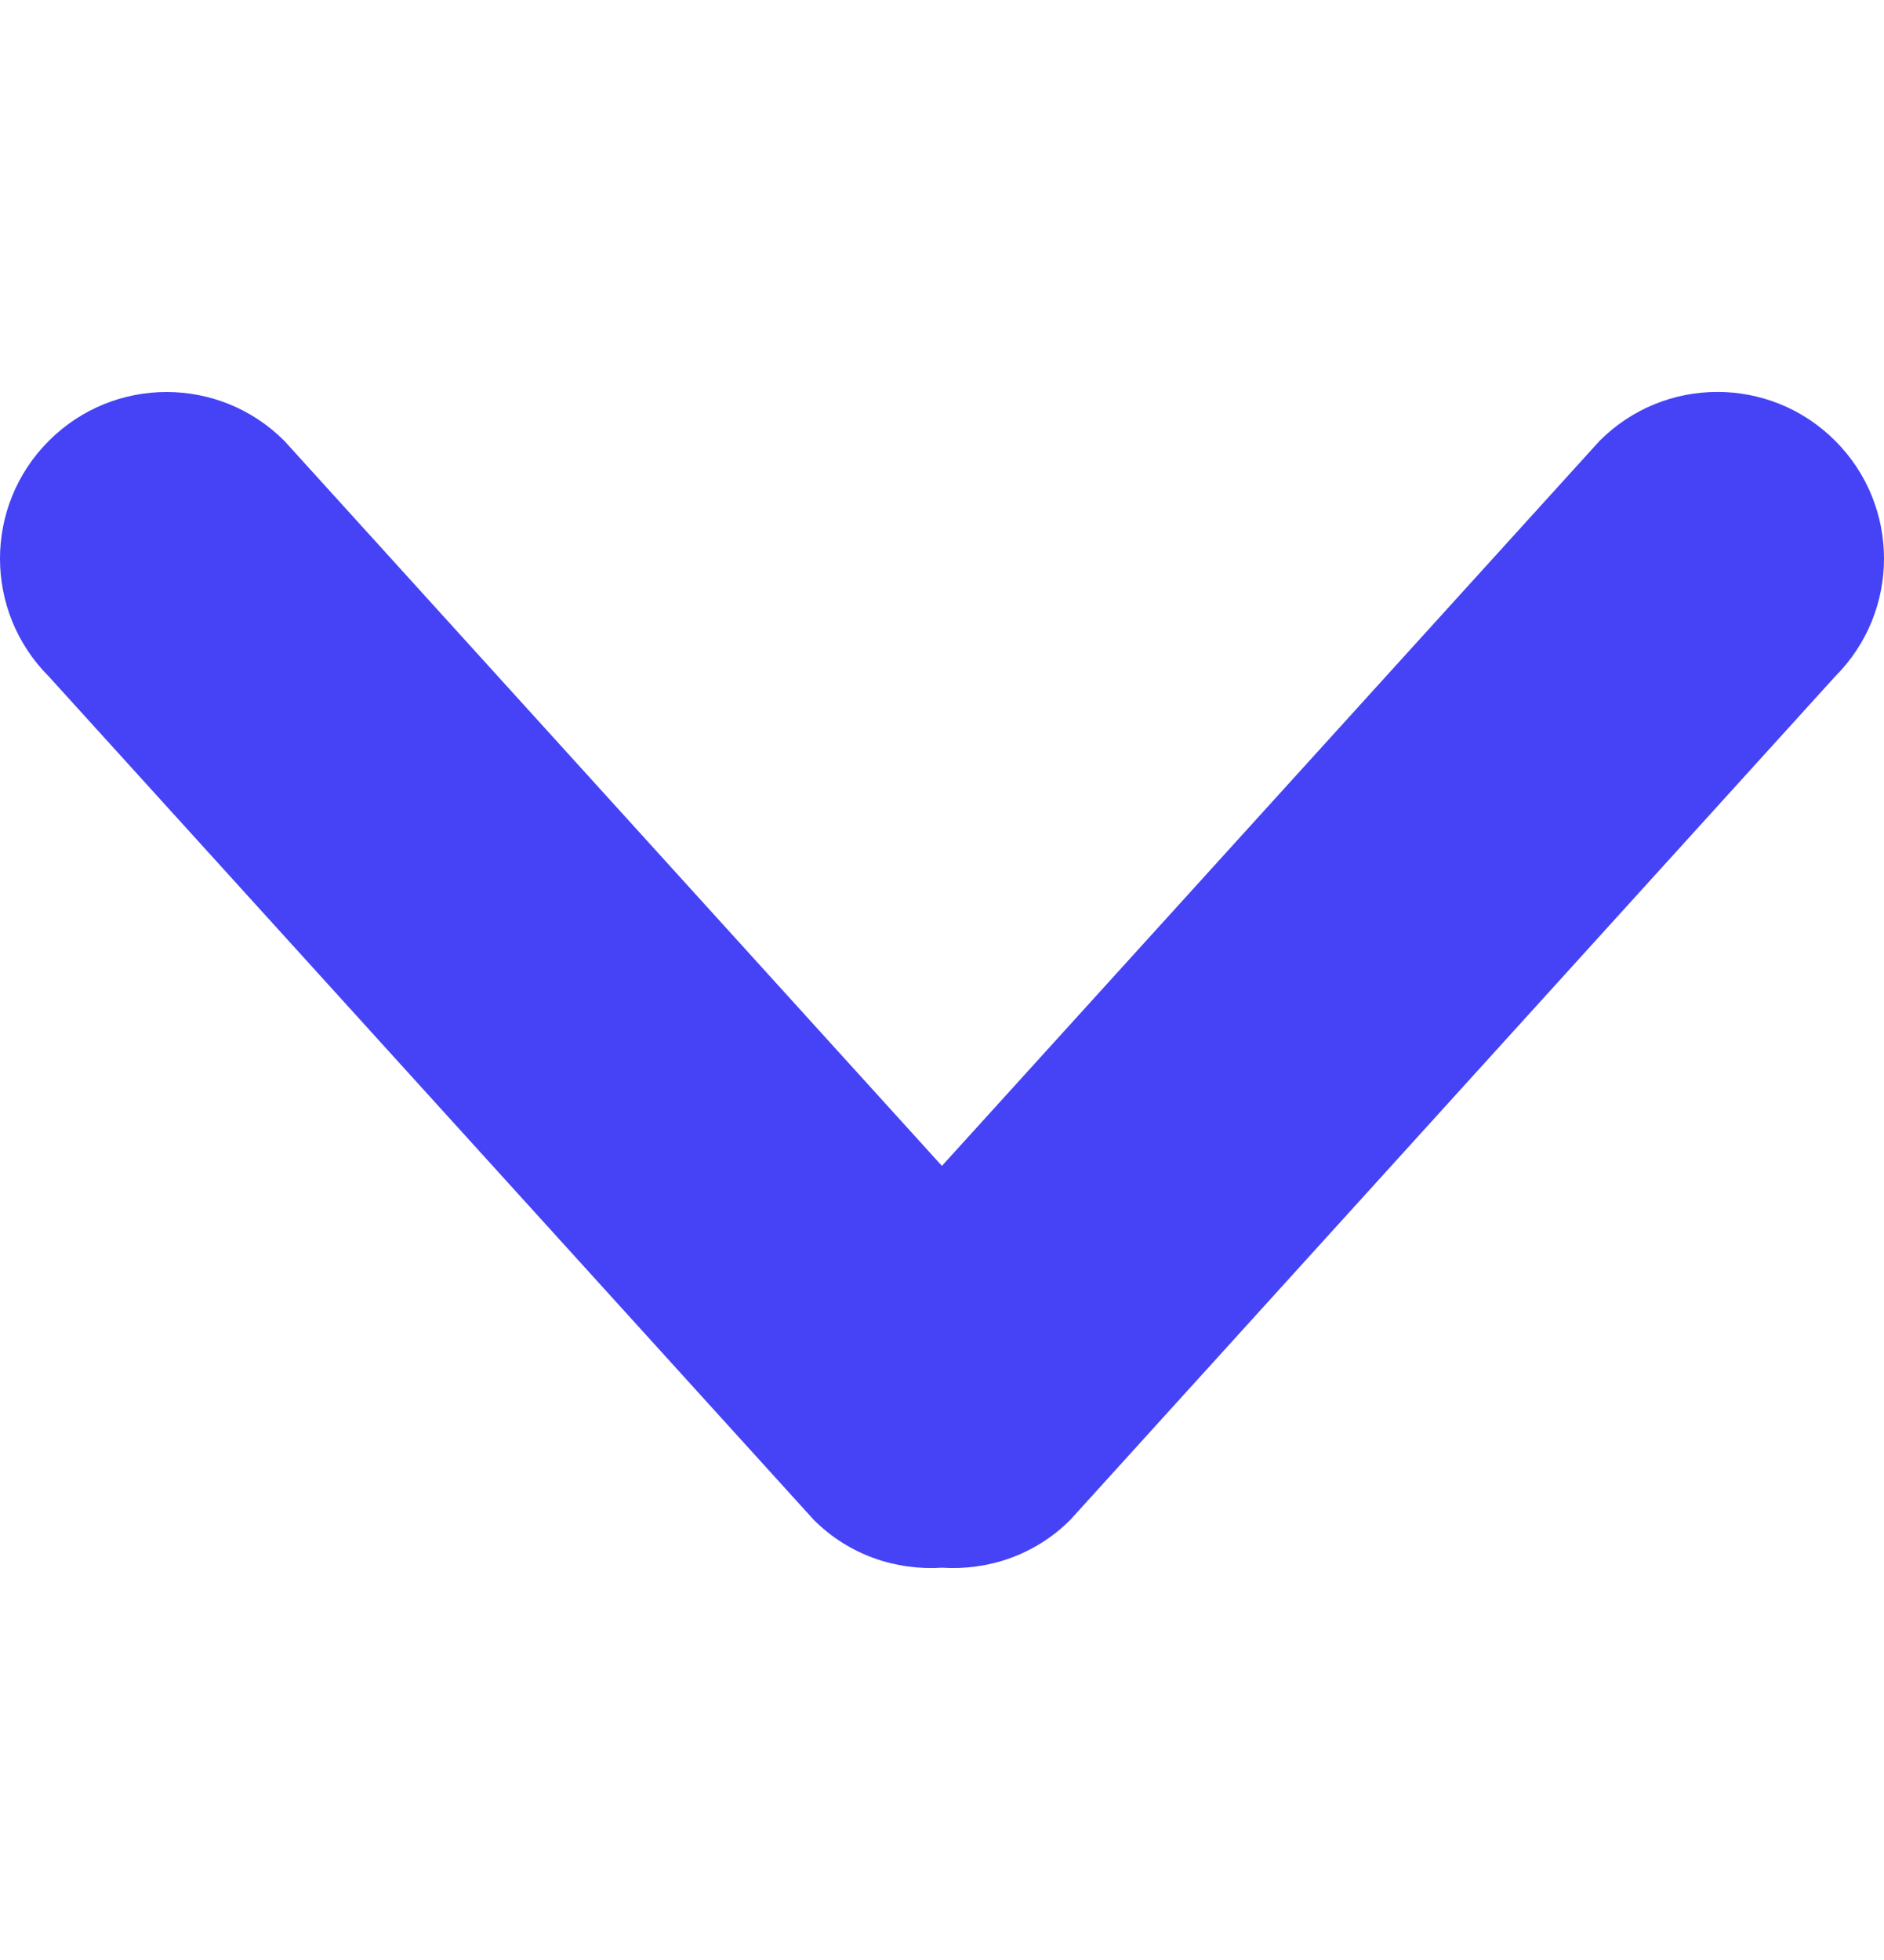  <svg width="25" height="26" viewBox="0 0 25 26" fill="none" xmlns="http://www.w3.org/2000/svg">
    <path d="M12.499 15.466L3.773 5.848C2.91 4.984 1.511 4.984 0.648 5.848C-0.216 6.711 -0.216 8.11 0.648 8.974L10.799 20.162C11.266 20.629 11.889 20.835 12.501 20.796C13.112 20.835 13.735 20.629 14.202 20.162L24.352 8.973C25.216 8.109 25.216 6.71 24.352 5.847C23.489 4.983 22.09 4.983 21.227 5.847L12.499 15.466Z" fill="#4543F5" />
    <clipPath>
        <rect width="25" height="25" fill="white" transform="matrix(0 -1 1 0 0 25.5)" />
    </clipPath>
</svg>
